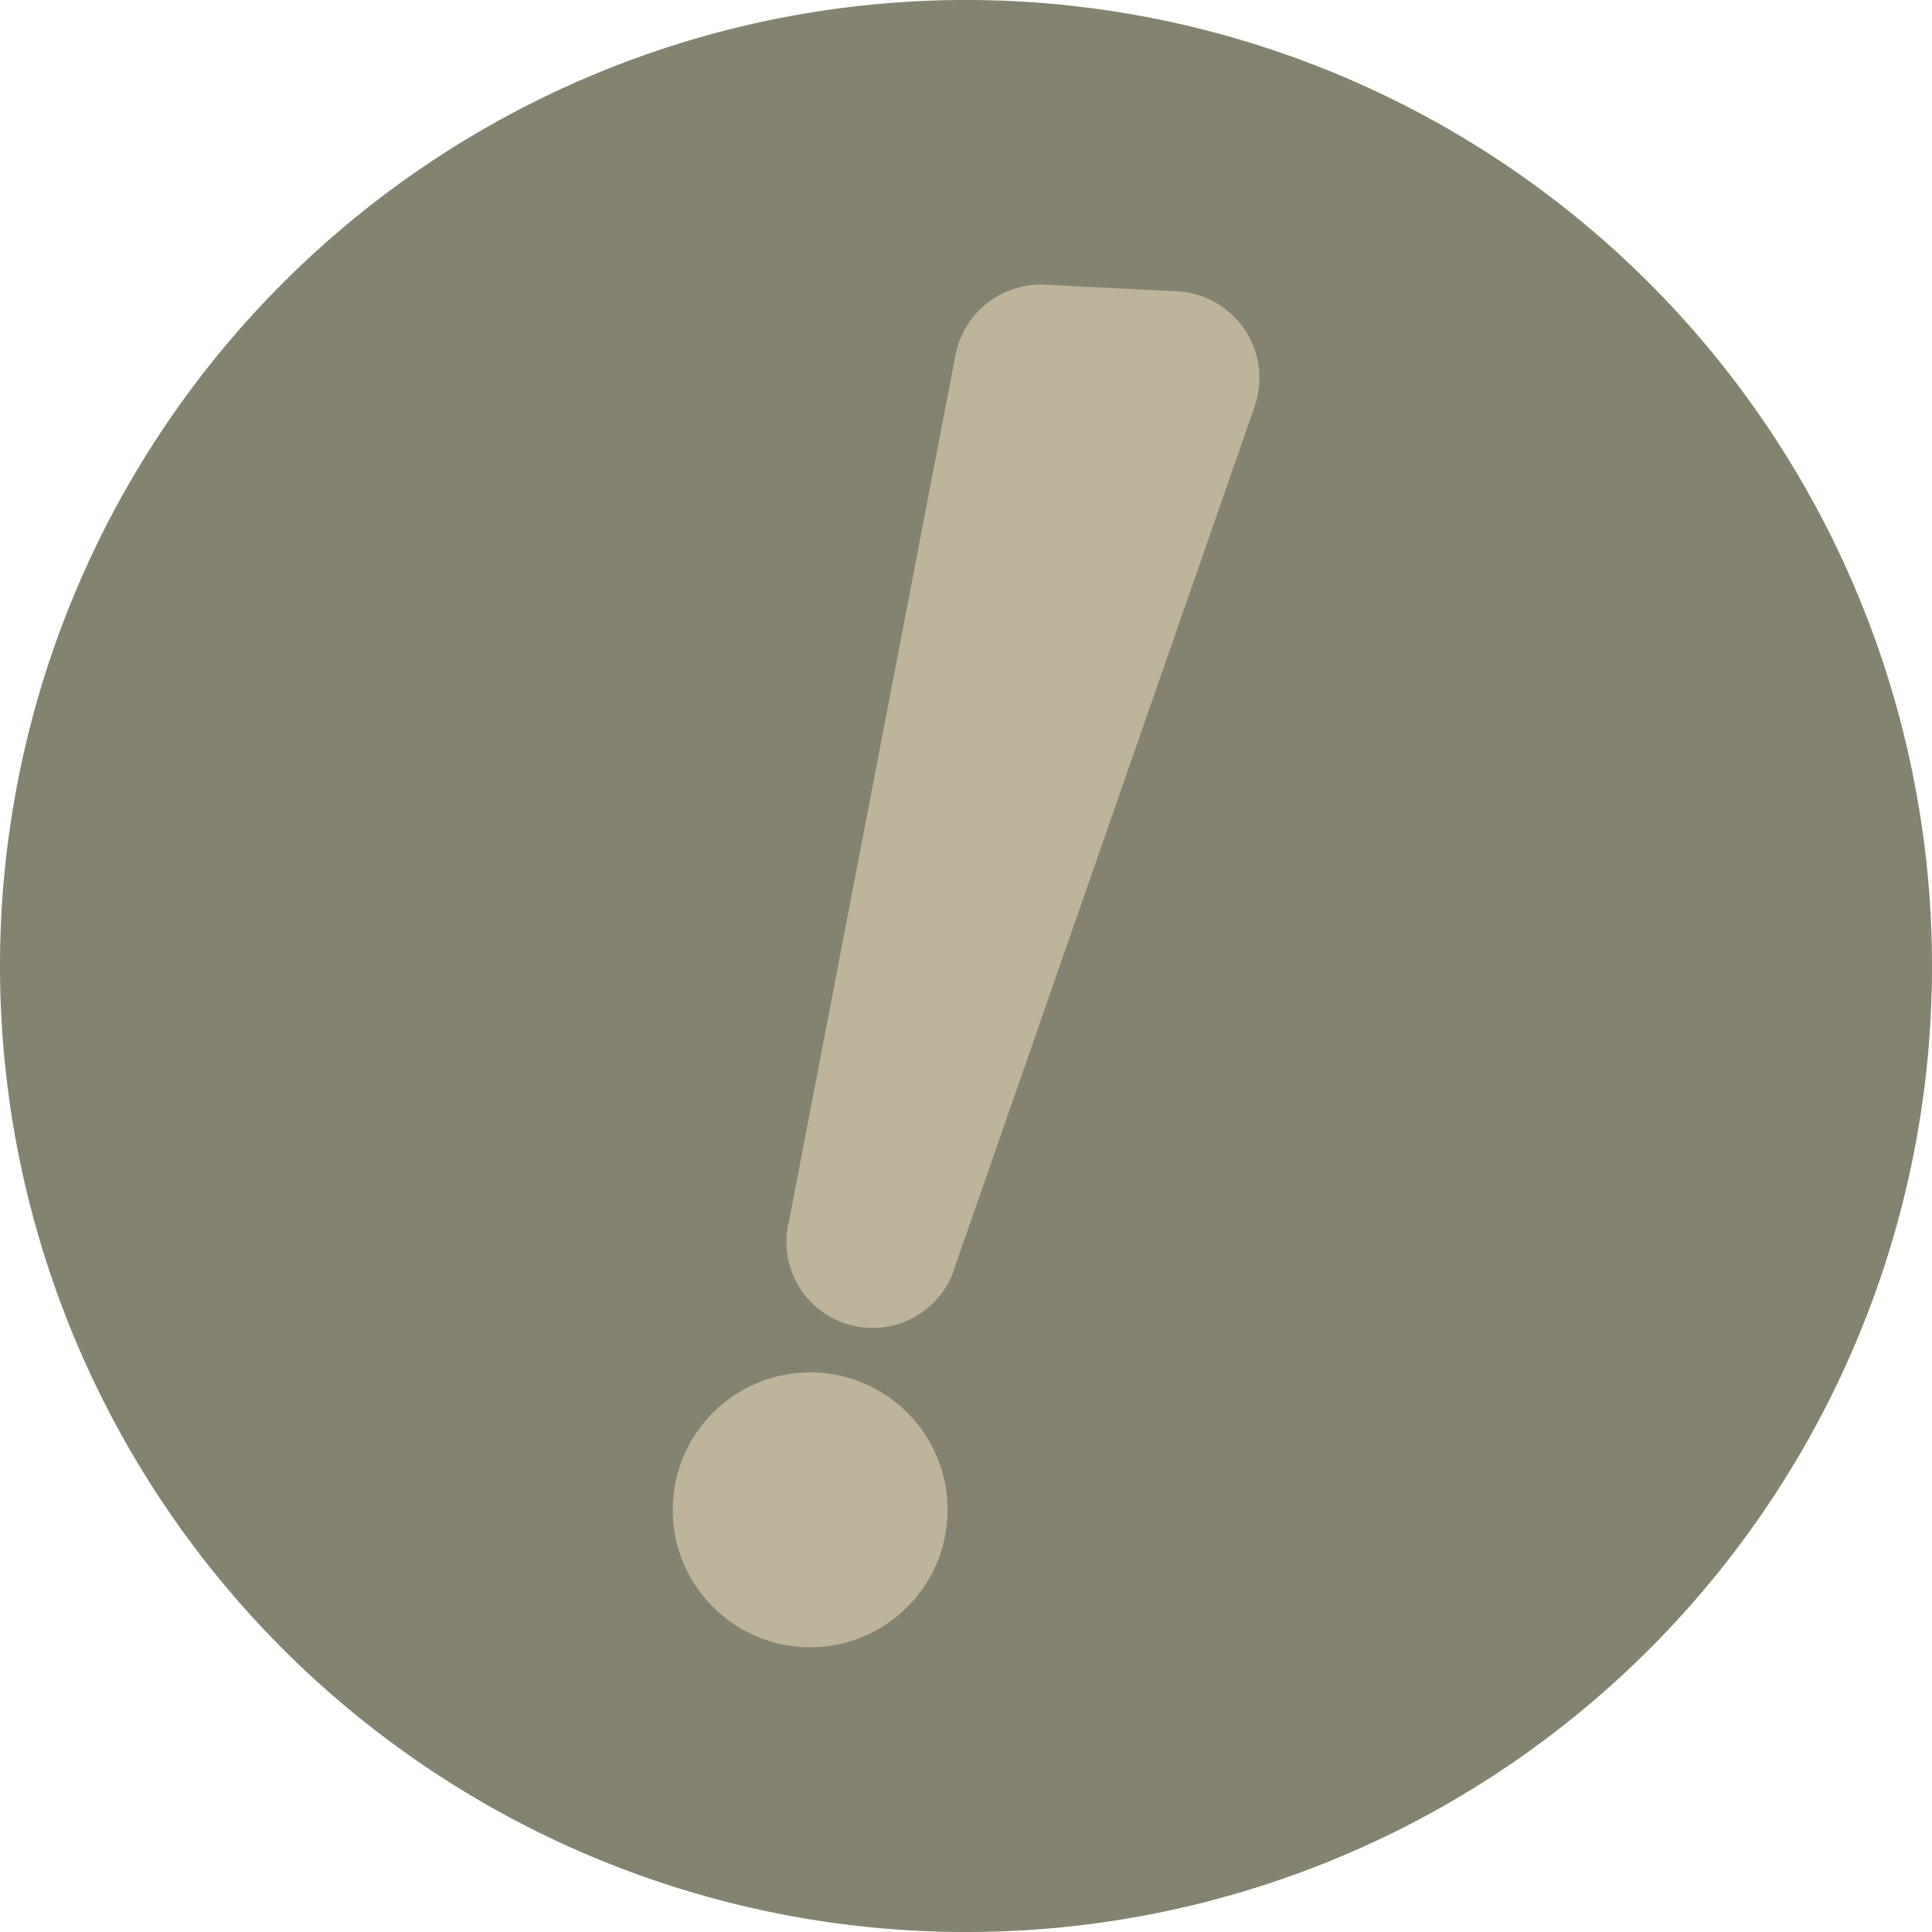 <svg xmlns="http://www.w3.org/2000/svg" viewBox="0 0 29.38 29.38"><defs><style>.cls-1{fill:#838370;}.cls-2{fill:#beb49a;}</style></defs><title>button_09_b</title><g id="圖層_2" data-name="圖層 2"><g id="logo"><path class="cls-1" d="M29.38,14.69A14.69,14.69,0,1,0,14.69,29.38h0A14.68,14.68,0,0,0,29.38,14.69Z"/><path class="cls-2" d="M17.9,4.43l-2-.1A1.32,1.32,0,0,0,14.53,5.4L12,18.56a1.31,1.31,0,0,0,2.53.68L19.08,6.18A1.32,1.32,0,0,0,17.9,4.43Z"/><circle class="cls-2" cx="12.32" cy="22.96" r="2.09"/></g></g></svg>